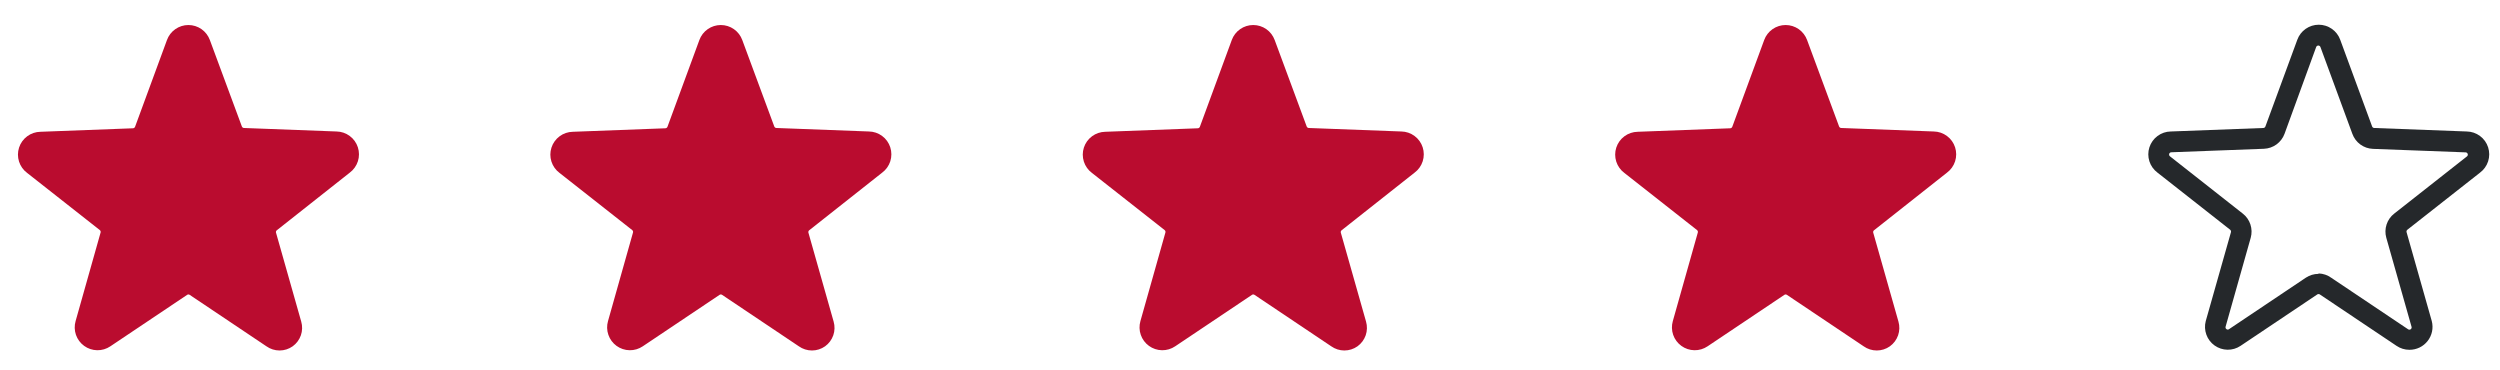 <svg width="108" height="16" viewBox="0 0 108 16" fill="none" xmlns="http://www.w3.org/2000/svg">
<path d="M15.11 7.458C15.276 7.335 15.398 7.163 15.461 6.967C15.524 6.771 15.523 6.56 15.46 6.364C15.397 6.168 15.274 5.996 15.108 5.874C14.943 5.751 14.743 5.683 14.537 5.68L10.537 5.529C10.517 5.528 10.498 5.521 10.483 5.509C10.467 5.497 10.455 5.481 10.448 5.462L9.066 1.729C8.996 1.539 8.87 1.375 8.705 1.259C8.539 1.143 8.342 1.081 8.139 1.081C7.937 1.081 7.74 1.143 7.574 1.259C7.408 1.375 7.282 1.539 7.213 1.729L5.835 5.476C5.828 5.494 5.816 5.51 5.8 5.522C5.784 5.534 5.766 5.541 5.746 5.542L1.746 5.693C1.54 5.697 1.34 5.764 1.175 5.887C1.009 6.01 0.886 6.181 0.823 6.377C0.76 6.573 0.76 6.784 0.822 6.98C0.885 7.176 1.007 7.348 1.173 7.471L4.31 9.938C4.326 9.95 4.338 9.967 4.344 9.986C4.35 10.005 4.351 10.025 4.346 10.044L3.266 13.871C3.21 14.066 3.215 14.273 3.281 14.465C3.348 14.657 3.471 14.823 3.635 14.942C3.799 15.061 3.996 15.127 4.199 15.13C4.402 15.133 4.6 15.074 4.768 14.96L8.084 12.738C8.1 12.726 8.119 12.72 8.139 12.72C8.159 12.72 8.178 12.726 8.195 12.738L11.51 14.96C11.676 15.078 11.874 15.141 12.077 15.141C12.28 15.141 12.478 15.078 12.644 14.96C12.808 14.842 12.931 14.676 12.998 14.485C13.064 14.294 13.069 14.088 13.013 13.893L11.924 10.053C11.918 10.034 11.918 10.014 11.925 9.994C11.931 9.975 11.943 9.959 11.959 9.947L15.11 7.458Z" fill="#BA0C2F"/>
<path d="M38.11 7.458C38.276 7.335 38.398 7.163 38.461 6.967C38.523 6.771 38.523 6.56 38.46 6.364C38.397 6.168 38.274 5.996 38.108 5.874C37.943 5.751 37.743 5.683 37.537 5.68L33.537 5.529C33.517 5.528 33.498 5.521 33.483 5.509C33.467 5.497 33.455 5.481 33.448 5.462L32.066 1.729C31.997 1.539 31.87 1.375 31.705 1.259C31.539 1.143 31.341 1.081 31.139 1.081C30.937 1.081 30.74 1.143 30.574 1.259C30.408 1.375 30.282 1.539 30.213 1.729L28.835 5.476C28.828 5.494 28.816 5.51 28.8 5.522C28.785 5.534 28.766 5.541 28.746 5.542L24.746 5.693C24.54 5.697 24.34 5.764 24.175 5.887C24.009 6.01 23.886 6.181 23.823 6.377C23.76 6.573 23.759 6.784 23.822 6.98C23.885 7.176 24.007 7.348 24.173 7.471L27.31 9.938C27.326 9.95 27.338 9.967 27.344 9.986C27.351 10.005 27.351 10.025 27.346 10.044L26.266 13.871C26.21 14.066 26.215 14.273 26.282 14.465C26.348 14.657 26.471 14.823 26.635 14.942C26.799 15.061 26.996 15.127 27.199 15.13C27.402 15.133 27.6 15.074 27.768 14.96L31.084 12.738C31.1 12.726 31.119 12.72 31.139 12.72C31.159 12.72 31.178 12.726 31.195 12.738L34.51 14.96C34.676 15.078 34.874 15.141 35.077 15.141C35.28 15.141 35.478 15.078 35.644 14.96C35.808 14.842 35.931 14.676 35.998 14.485C36.064 14.294 36.069 14.088 36.013 13.893L34.924 10.053C34.918 10.034 34.918 10.014 34.925 9.994C34.931 9.975 34.943 9.959 34.959 9.947L38.11 7.458Z" fill="#BA0C2F"/>
<path d="M61.11 7.458C61.276 7.335 61.398 7.163 61.461 6.967C61.523 6.771 61.523 6.56 61.46 6.364C61.397 6.168 61.274 5.996 61.108 5.874C60.943 5.751 60.743 5.683 60.537 5.68L56.537 5.529C56.517 5.528 56.498 5.521 56.483 5.509C56.467 5.497 56.455 5.481 56.448 5.462L55.066 1.729C54.996 1.539 54.87 1.375 54.705 1.259C54.539 1.143 54.342 1.081 54.139 1.081C53.937 1.081 53.74 1.143 53.574 1.259C53.408 1.375 53.282 1.539 53.213 1.729L51.835 5.476C51.828 5.494 51.816 5.51 51.8 5.522C51.785 5.534 51.766 5.541 51.746 5.542L47.746 5.693C47.54 5.697 47.34 5.764 47.175 5.887C47.009 6.01 46.886 6.181 46.823 6.377C46.76 6.573 46.76 6.784 46.822 6.98C46.885 7.176 47.007 7.348 47.173 7.471L50.31 9.938C50.326 9.95 50.338 9.967 50.344 9.986C50.35 10.005 50.351 10.025 50.346 10.044L49.266 13.871C49.21 14.066 49.215 14.273 49.282 14.465C49.347 14.657 49.471 14.823 49.635 14.942C49.799 15.061 49.996 15.127 50.199 15.13C50.402 15.133 50.6 15.074 50.768 14.96L54.084 12.738C54.1 12.726 54.119 12.72 54.139 12.72C54.159 12.72 54.178 12.726 54.195 12.738L57.51 14.96C57.676 15.078 57.874 15.141 58.077 15.141C58.28 15.141 58.478 15.078 58.644 14.96C58.808 14.842 58.931 14.676 58.998 14.485C59.064 14.294 59.069 14.088 59.013 13.893L57.924 10.053C57.918 10.034 57.918 10.014 57.925 9.994C57.931 9.975 57.943 9.959 57.959 9.947L61.11 7.458Z" fill="#BA0C2F"/>
<path d="M84.11 7.458C84.276 7.335 84.398 7.163 84.461 6.967C84.523 6.771 84.523 6.56 84.46 6.364C84.397 6.168 84.274 5.996 84.108 5.874C83.943 5.751 83.743 5.683 83.537 5.68L79.537 5.529C79.517 5.528 79.499 5.521 79.483 5.509C79.467 5.497 79.455 5.481 79.448 5.462L78.066 1.729C77.996 1.539 77.87 1.375 77.705 1.259C77.539 1.143 77.341 1.081 77.139 1.081C76.937 1.081 76.74 1.143 76.574 1.259C76.408 1.375 76.282 1.539 76.213 1.729L74.835 5.476C74.828 5.494 74.816 5.51 74.8 5.522C74.784 5.534 74.766 5.541 74.746 5.542L70.746 5.693C70.54 5.697 70.34 5.764 70.175 5.887C70.009 6.01 69.886 6.181 69.823 6.377C69.76 6.573 69.76 6.784 69.822 6.98C69.885 7.176 70.007 7.348 70.173 7.471L73.31 9.938C73.326 9.95 73.338 9.967 73.344 9.986C73.35 10.005 73.351 10.025 73.346 10.044L72.266 13.871C72.21 14.066 72.215 14.273 72.281 14.465C72.347 14.657 72.471 14.823 72.635 14.942C72.799 15.061 72.996 15.127 73.199 15.13C73.402 15.133 73.6 15.074 73.768 14.96L77.084 12.738C77.1 12.726 77.119 12.72 77.139 12.72C77.159 12.72 77.178 12.726 77.195 12.738L80.51 14.96C80.676 15.078 80.874 15.141 81.077 15.141C81.28 15.141 81.478 15.078 81.644 14.96C81.808 14.842 81.931 14.676 81.998 14.485C82.064 14.294 82.069 14.088 82.013 13.893L80.924 10.053C80.918 10.034 80.918 10.014 80.925 9.994C80.931 9.975 80.943 9.959 80.959 9.947L84.11 7.458Z" fill="#BA0C2F"/>
<path d="M104.084 15.111C103.887 15.111 103.696 15.052 103.533 14.942L100.217 12.72C100.201 12.709 100.181 12.703 100.162 12.703C100.142 12.703 100.122 12.709 100.106 12.72L96.79 14.942C96.624 15.053 96.428 15.111 96.228 15.108C96.027 15.105 95.833 15.041 95.67 14.925C95.507 14.809 95.383 14.646 95.315 14.457C95.247 14.269 95.237 14.065 95.288 13.871L96.377 10.031C96.382 10.012 96.382 9.991 96.375 9.972C96.369 9.954 96.357 9.937 96.342 9.924L93.204 7.458C93.039 7.335 92.916 7.163 92.853 6.967C92.791 6.771 92.791 6.56 92.854 6.364C92.918 6.168 93.04 5.996 93.206 5.874C93.371 5.751 93.571 5.683 93.777 5.68L97.777 5.529C97.797 5.528 97.816 5.521 97.832 5.509C97.847 5.497 97.859 5.481 97.866 5.462L99.244 1.716C99.313 1.526 99.439 1.362 99.605 1.246C99.771 1.13 99.968 1.068 100.171 1.068C100.373 1.068 100.57 1.13 100.736 1.246C100.902 1.362 101.028 1.526 101.097 1.716L102.475 5.462C102.482 5.481 102.494 5.497 102.51 5.509C102.525 5.521 102.544 5.528 102.564 5.529L106.564 5.68C106.77 5.683 106.97 5.751 107.135 5.874C107.301 5.996 107.424 6.168 107.487 6.364C107.55 6.56 107.55 6.771 107.488 6.967C107.425 7.163 107.302 7.335 107.137 7.458L103.999 9.924C103.983 9.936 103.971 9.953 103.965 9.972C103.958 9.991 103.958 10.012 103.964 10.031L105.053 13.871C105.091 14.018 105.095 14.173 105.064 14.322C105.033 14.47 104.968 14.61 104.874 14.73C104.781 14.85 104.661 14.947 104.524 15.013C104.386 15.079 104.236 15.113 104.084 15.111ZM100.164 11.813C100.361 11.819 100.551 11.884 100.711 12L104.026 14.222C104.043 14.235 104.063 14.242 104.084 14.242C104.106 14.242 104.126 14.236 104.143 14.223C104.16 14.211 104.173 14.193 104.179 14.173C104.185 14.153 104.184 14.131 104.177 14.111L103.088 10.271C103.035 10.083 103.039 9.883 103.1 9.697C103.161 9.51 103.276 9.347 103.431 9.227L106.568 6.76C106.585 6.748 106.598 6.731 106.605 6.711C106.611 6.691 106.612 6.67 106.605 6.65C106.599 6.63 106.586 6.613 106.569 6.6C106.552 6.588 106.531 6.582 106.511 6.582L102.511 6.431C102.315 6.424 102.126 6.358 101.967 6.242C101.809 6.127 101.689 5.966 101.622 5.782L100.244 2.036C100.238 2.016 100.225 1.998 100.208 1.986C100.192 1.974 100.171 1.967 100.151 1.967C100.13 1.967 100.109 1.974 100.093 1.986C100.076 1.998 100.063 2.016 100.057 2.036L98.693 5.778C98.626 5.962 98.505 6.122 98.347 6.238C98.189 6.353 98 6.419 97.804 6.427L93.804 6.578C93.783 6.577 93.763 6.584 93.746 6.596C93.728 6.608 93.716 6.625 93.709 6.645C93.703 6.665 93.703 6.687 93.71 6.707C93.716 6.726 93.729 6.744 93.746 6.756L96.888 9.227C97.043 9.347 97.157 9.511 97.218 9.697C97.279 9.883 97.284 10.083 97.231 10.271L96.146 14.111C96.14 14.13 96.14 14.151 96.146 14.17C96.152 14.19 96.165 14.206 96.182 14.218C96.198 14.232 96.218 14.239 96.239 14.239C96.261 14.239 96.281 14.232 96.297 14.218L99.613 11.996C99.775 11.888 99.965 11.831 100.159 11.831L100.164 11.813Z" fill="#25282B"/>
</svg>
